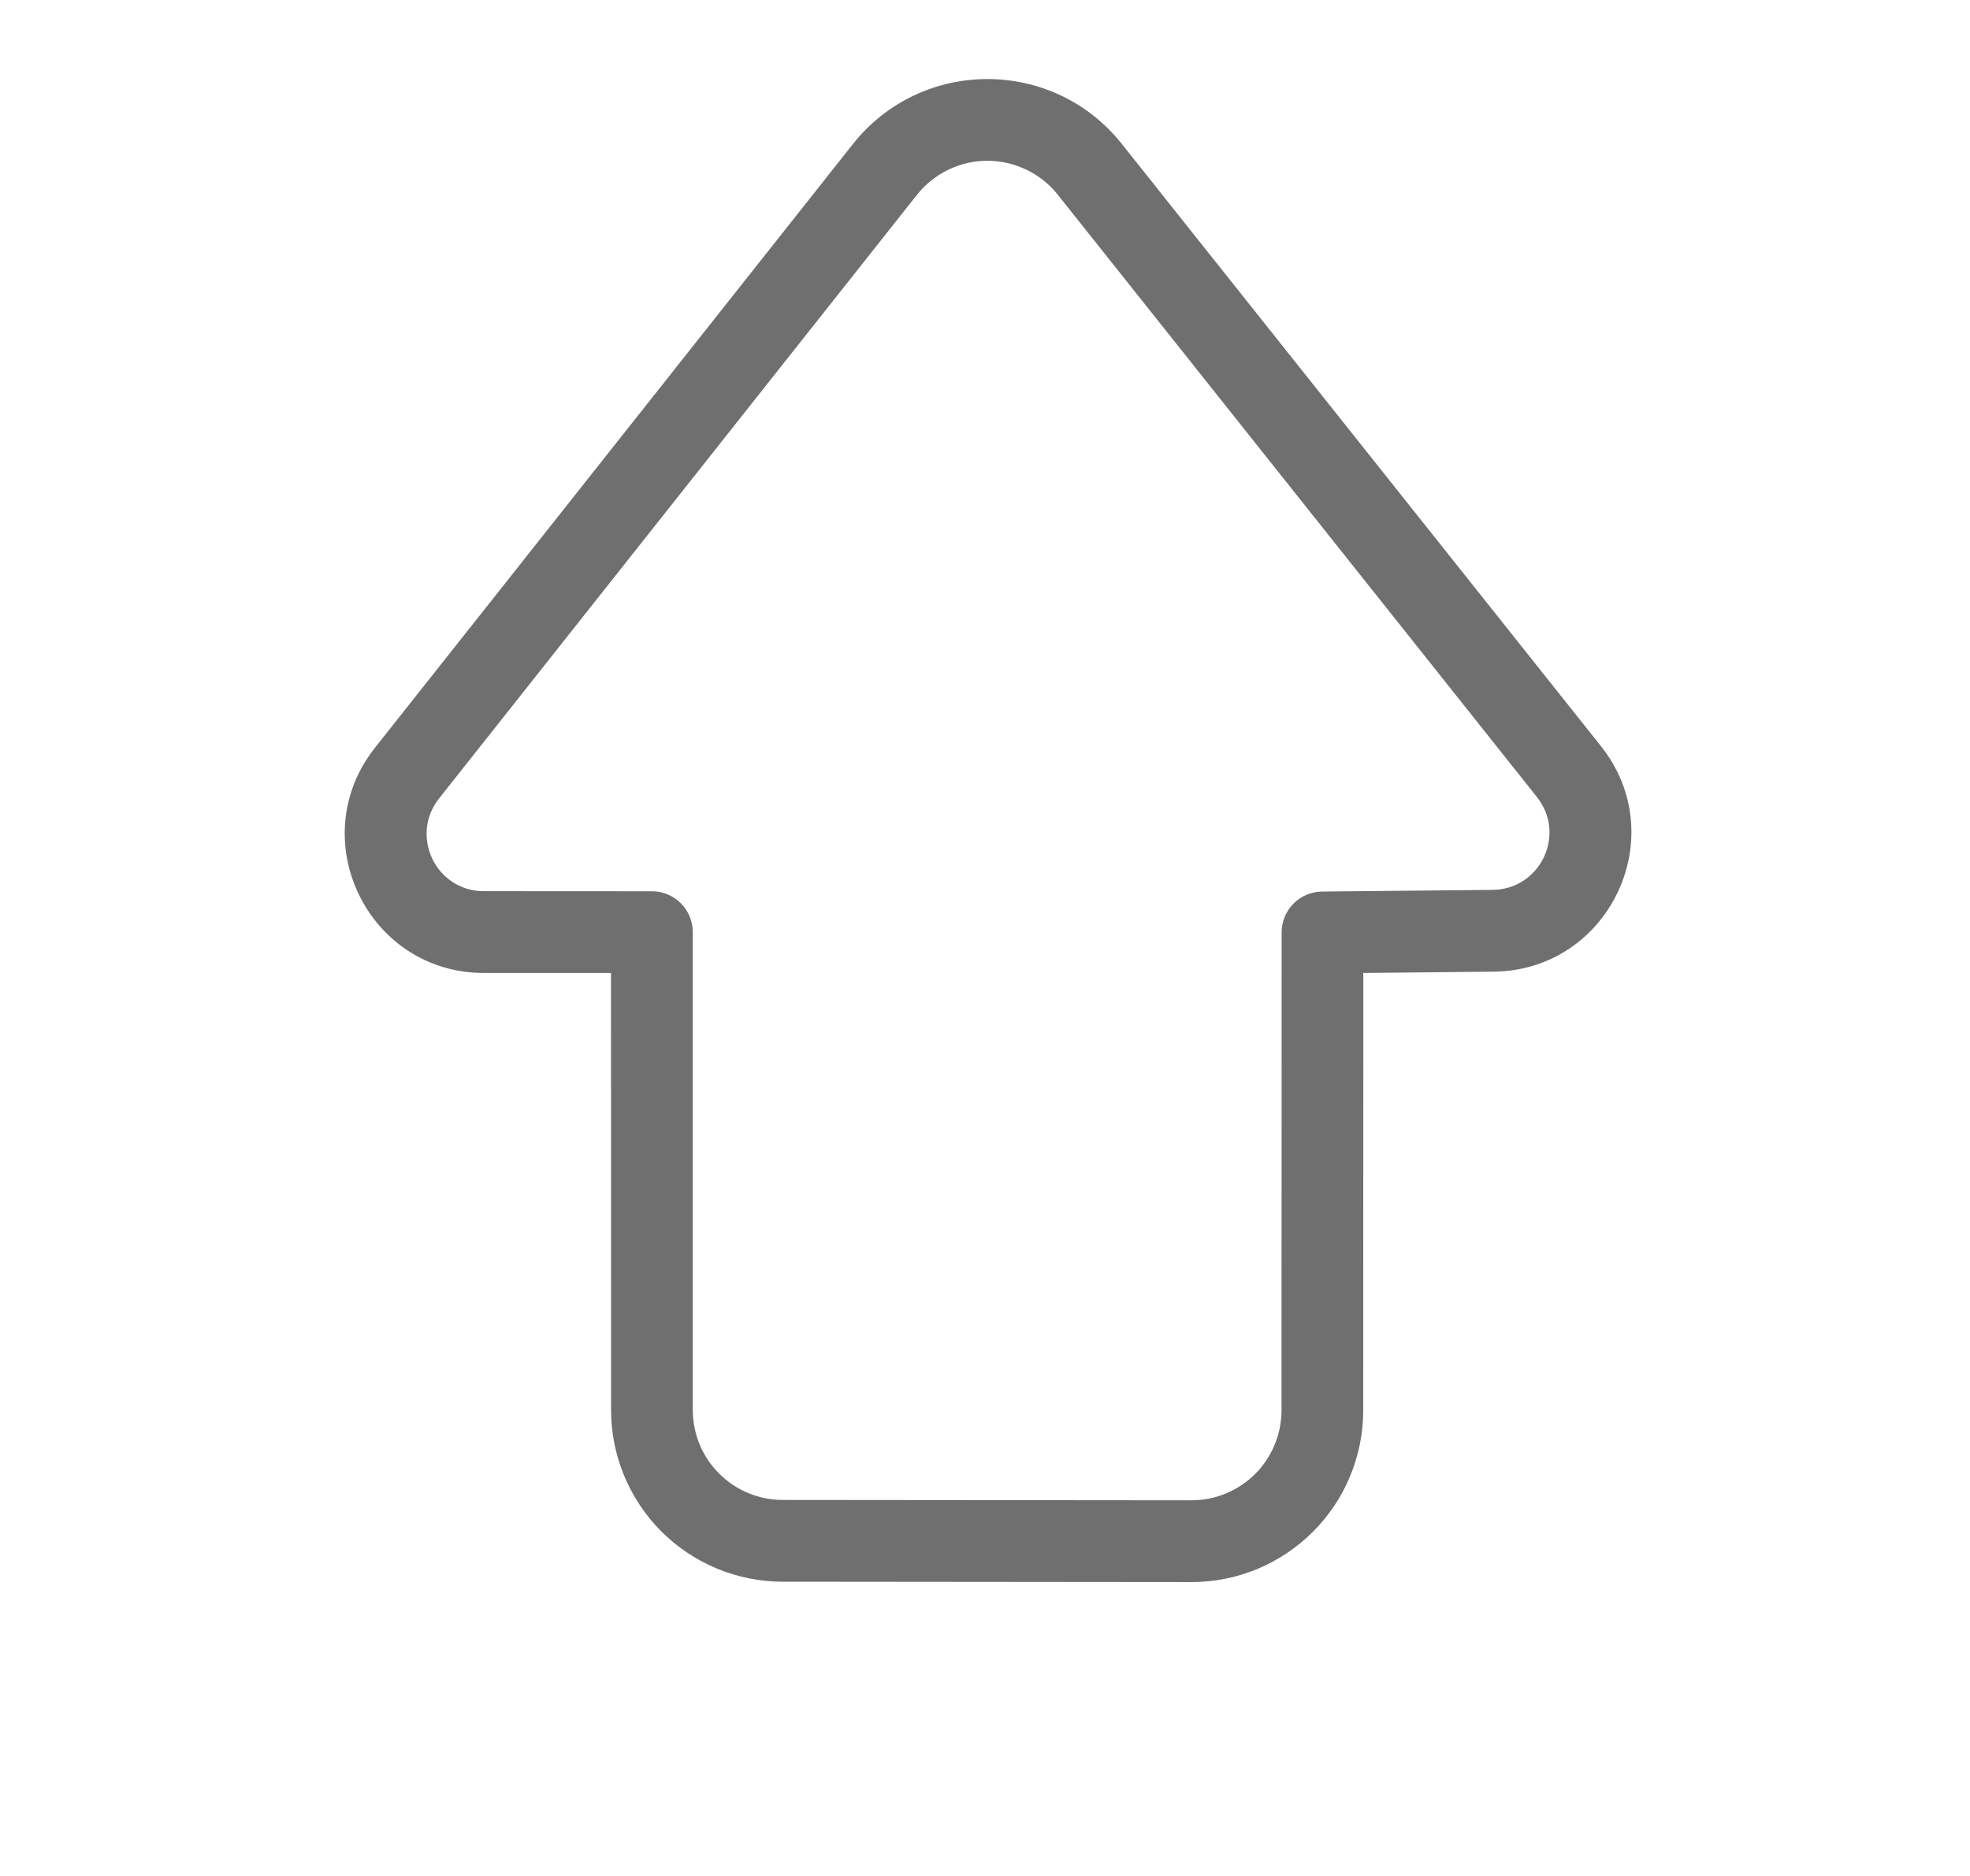 <svg width="21" height="20" viewBox="0 0 21 20" fill="none" xmlns="http://www.w3.org/2000/svg">
<path d="M9.091 1.537C9.822 0.613 11.224 0.611 11.958 1.534L17.066 7.955C17.834 8.92 17.154 10.347 15.921 10.359L14.533 10.373L14.532 15.037C14.532 15.278 14.484 15.516 14.392 15.738C14.3 15.96 14.165 16.162 13.995 16.331C13.825 16.501 13.623 16.636 13.401 16.728C13.179 16.82 12.941 16.867 12.7 16.867L8.342 16.863C7.857 16.862 7.392 16.669 7.049 16.326C6.707 15.983 6.514 15.518 6.514 15.033L6.513 10.373L5.158 10.373C3.92 10.372 3.229 8.943 3.997 7.972L9.091 1.537ZM11.276 2.076C11.186 1.963 11.072 1.872 10.941 1.809C10.811 1.747 10.669 1.714 10.524 1.714C10.38 1.714 10.238 1.747 10.108 1.81C9.978 1.873 9.864 1.965 9.774 2.078L4.68 8.513C4.364 8.913 4.648 9.501 5.158 9.501L6.95 9.502C7.007 9.502 7.063 9.513 7.116 9.535C7.169 9.557 7.217 9.589 7.258 9.63C7.298 9.67 7.33 9.718 7.352 9.771C7.374 9.824 7.385 9.881 7.385 9.938L7.385 15.033C7.385 15.287 7.486 15.531 7.666 15.71C7.845 15.89 8.089 15.991 8.343 15.991L12.701 15.995C12.827 15.995 12.952 15.971 13.068 15.922C13.184 15.874 13.29 15.804 13.379 15.715C13.468 15.626 13.539 15.52 13.587 15.404C13.636 15.287 13.66 15.163 13.661 15.037L13.662 9.941C13.662 9.826 13.707 9.716 13.788 9.634C13.868 9.553 13.978 9.506 14.093 9.505L15.912 9.487C16.42 9.482 16.7 8.895 16.384 8.498L11.276 2.076Z" fill="#6F6F6F"/>
</svg>
